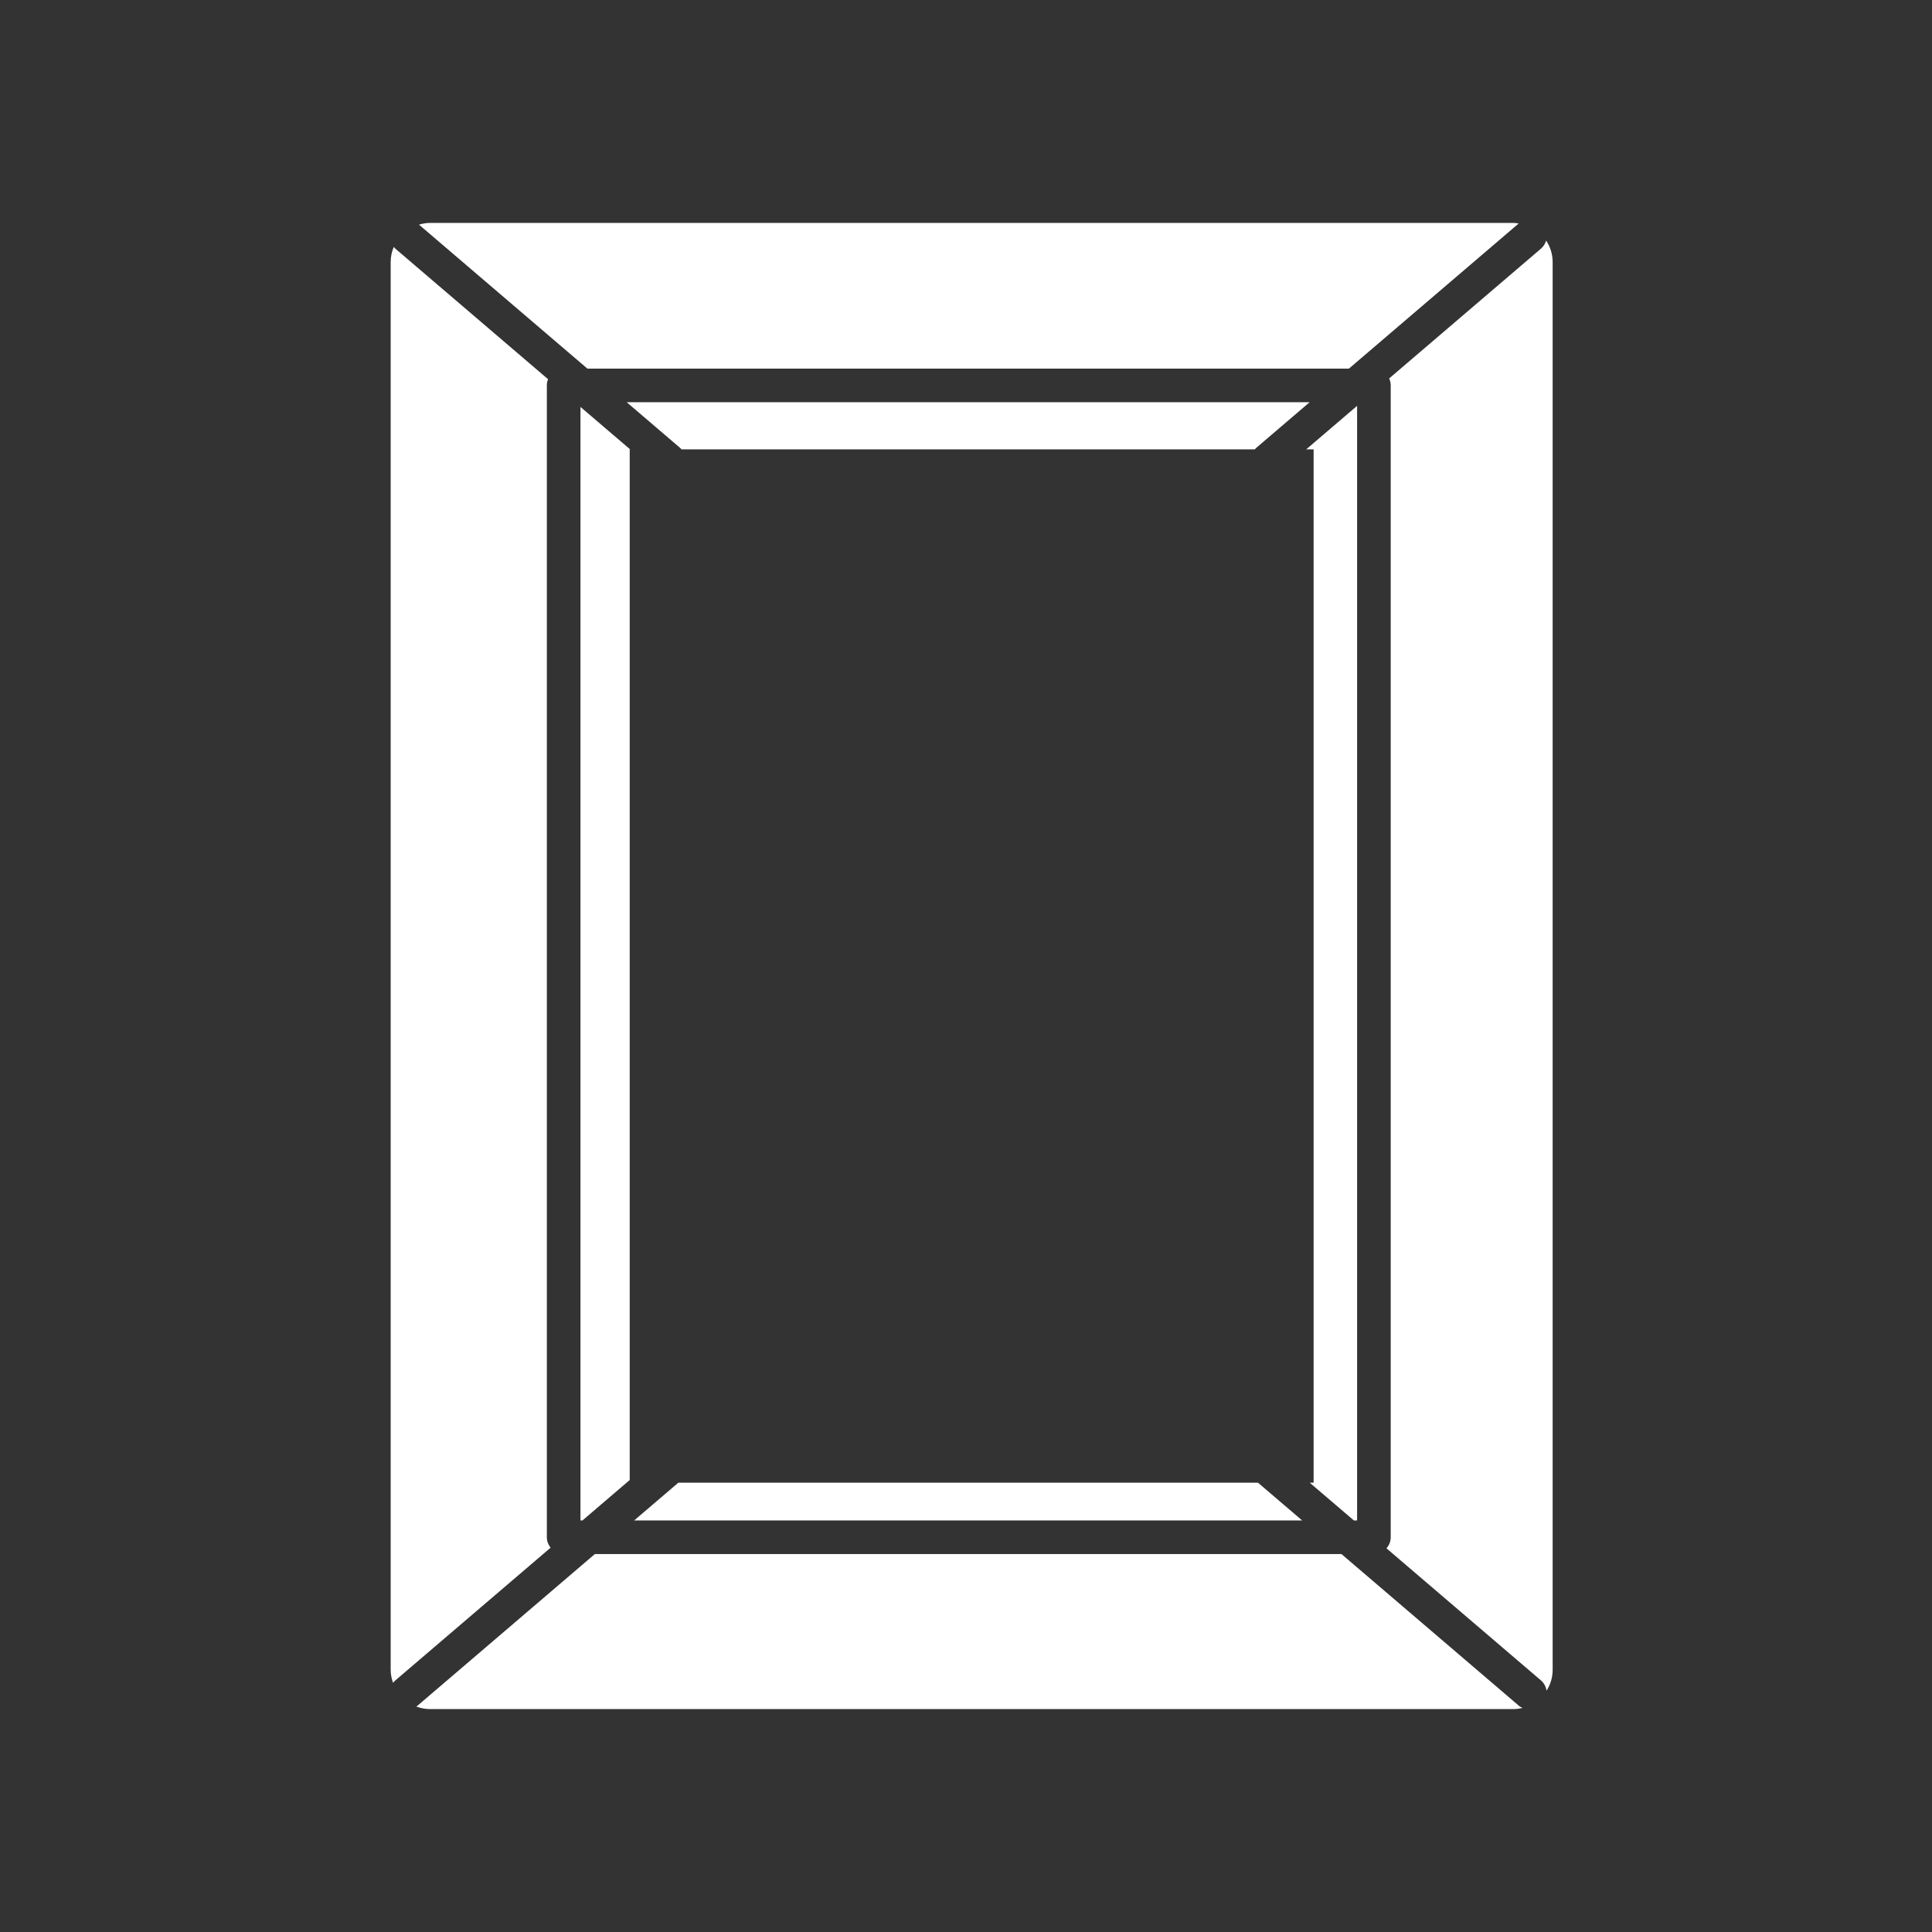 <?xml version="1.0" encoding="iso-8859-1"?>
<!-- Generator: Adobe Illustrator 25.4.1, SVG Export Plug-In . SVG Version: 6.00 Build 0)  -->
<svg version="1.1" id="Calque_1" xmlns="http://www.w3.org/2000/svg" xmlns:xlink="http://www.w3.org/1999/xlink" x="0px" y="0px"
	 viewBox="0 0 368.5 368.5" style="enable-background:new 0 0 368.5 368.5;" xml:space="preserve">
<rect x="0" y="0" width="368.5" height="368.5" fill="#333333" stroke="none"/>
<g>
	<path style="fill:#FFFFFF;" d="M255.861,296.412h-142.4l-33.879,28.966c-0.059,0.051-0.132,0.068-0.193,0.113
		c0.814,0.304,1.687,0.493,2.607,0.493h206.668c0.601,0,1.175-0.088,1.734-0.222c-0.226-0.114-0.458-0.212-0.659-0.384
		L255.861,296.412z"/>
	<polygon style="fill:#FFFFFF;" points="120.184,85.708 110.715,77.615 110.715,290 111.095,290 120.107,282.295 120.107,85.708 	
		"/>
	<path style="fill:#FFFFFF;" d="M296.145,50c0-1.525-0.46-2.937-1.243-4.119c-0.167,0.584-0.499,1.13-0.997,1.556L264.96,72.182
		c0.187,0.407,0.298,0.855,0.298,1.332v219.692c0,0.813-0.312,1.548-0.811,2.111l29.458,25.187c0.614,0.525,0.968,1.232,1.076,1.973
		c0.727-1.154,1.164-2.51,1.164-3.974V50z"/>
	<path style="fill:#FFFFFF;" d="M105.015,295.199c-0.438-0.55-0.712-1.236-0.712-1.993V73.514c0-0.42,0.086-0.817,0.232-1.185
		L75.417,47.437c-0.119-0.104-0.217-0.219-0.319-0.331c-0.373,0.888-0.582,1.866-0.582,2.894v268.503
		c0,0.87,0.178,1.695,0.451,2.471c0.131-0.169,0.281-0.326,0.45-0.47L105.015,295.199z"/>
	<polygon style="fill:#FFFFFF;" points="120.961,290 248.363,290 239.94,282.8 129.384,282.8 	"/>
	<path style="fill:#FFFFFF;" d="M239.643,85.393l10.144-8.673H119.537l10.144,8.673c0.113,0.096,0.206,0.207,0.302,0.315H239.34
		C239.436,85.6,239.529,85.489,239.643,85.393"/>
	<polygon style="fill:#FFFFFF;" points="258.846,77.412 249.14,85.708 250.553,85.708 250.553,282.8 249.806,282.8 258.228,290 
		258.846,290 	"/>
	<path style="fill:#FFFFFF;" d="M112.037,70.308h145.249l32.386-27.688c-0.332-0.044-0.662-0.101-1.007-0.101H81.996
		c-0.726,0-1.415,0.135-2.08,0.331L112.037,70.308z"/>
</g>
</svg>
